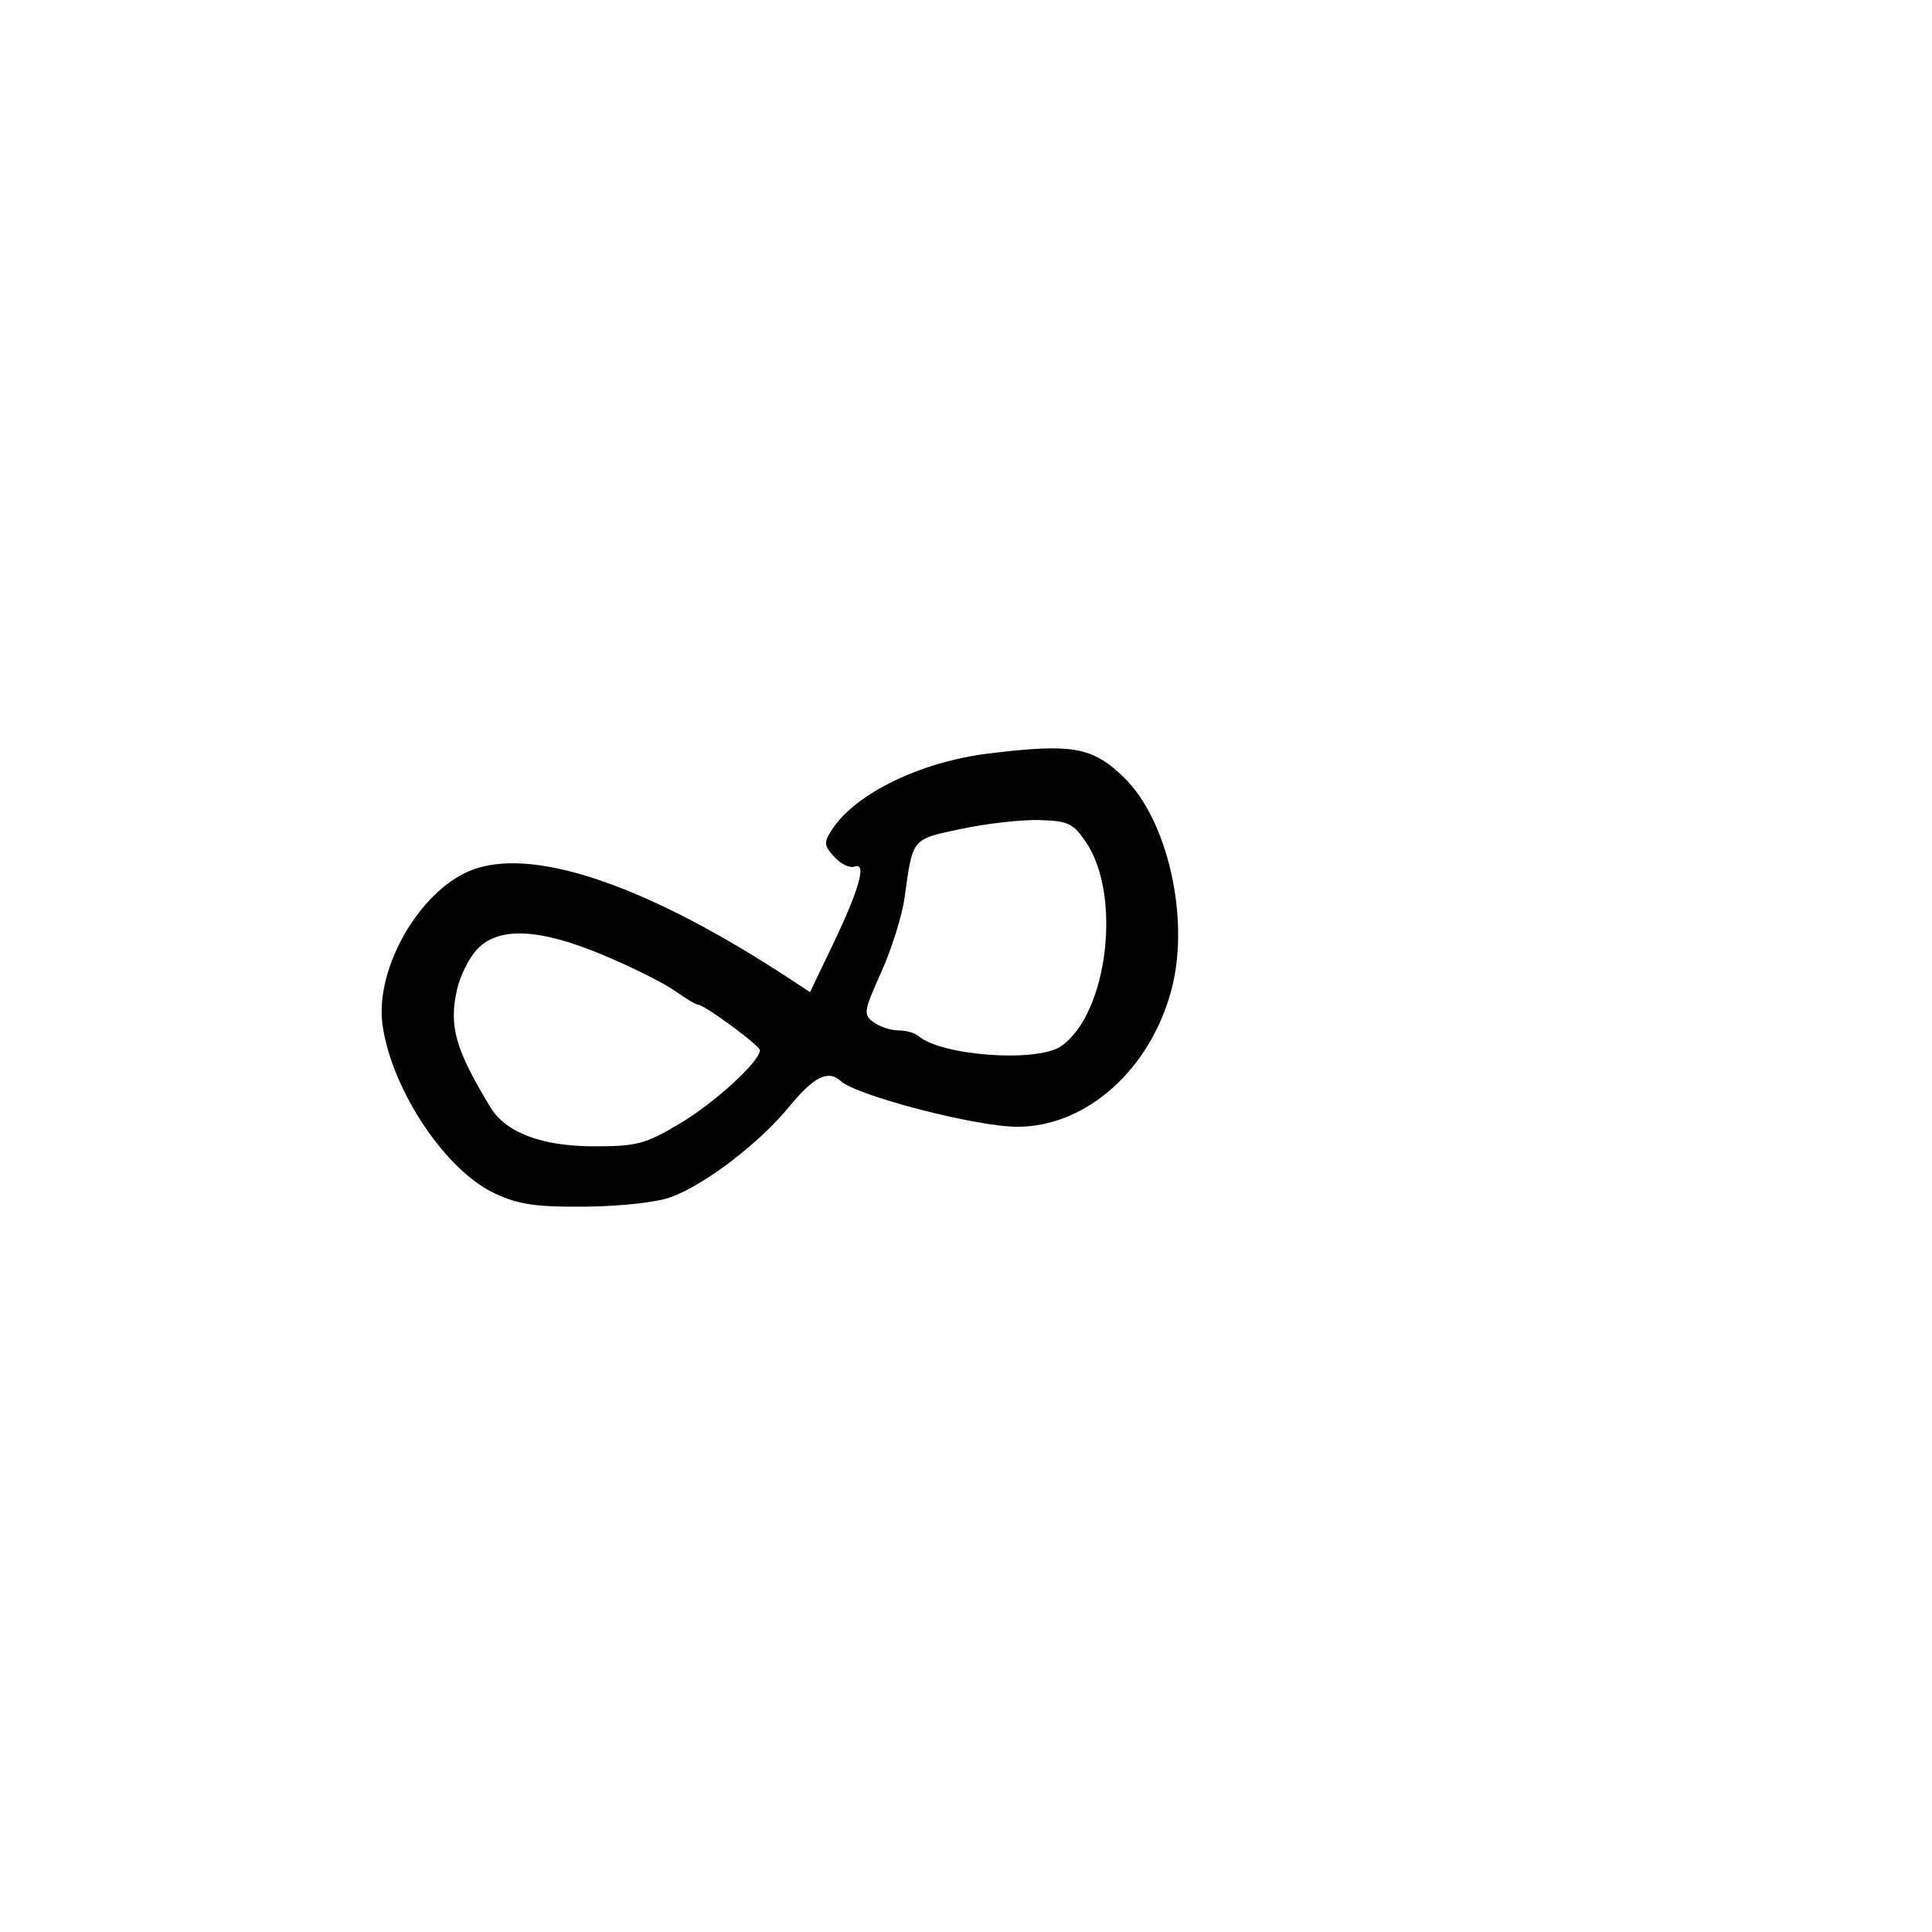 <svg xmlns="http://www.w3.org/2000/svg" width="300" height="300" viewBox="0 0 300 300" version="1.1">
	<path d="M 153.500 117.006 C 143.013 118.287, 132.889 123.187, 129.247 128.745 C 127.877 130.837, 127.906 131.238, 129.555 133.061 C 130.555 134.166, 131.970 134.842, 132.699 134.562 C 134.639 133.818, 133.446 138.069, 129.272 146.779 L 125.783 154.059 122.641 151.997 C 101 137.794, 83.566 131.678, 73.854 134.883 C 65.514 137.636, 58.062 150.257, 59.422 159.326 C 60.941 169.459, 69.277 181.859, 76.927 185.365 C 80.615 187.056, 83.338 187.444, 91 187.368 C 96.416 187.315, 102.094 186.678, 104.209 185.887 C 109.560 183.886, 117.876 177.525, 122.500 171.897 C 126.378 167.177, 128.581 166.073, 130.550 167.864 C 133.090 170.172, 151.673 174.981, 158 174.966 C 168.746 174.942, 178.699 166.021, 181.950 153.500 C 184.780 142.601, 181.324 127.324, 174.537 120.733 C 169.629 115.966, 166.523 115.416, 153.500 117.006 M 149.332 128.696 C 141.476 130.358, 141.775 129.994, 140.443 139.500 C 140.057 142.250, 138.431 147.417, 136.828 150.982 C 134.105 157.041, 134.028 157.547, 135.649 158.732 C 136.602 159.430, 138.331 160, 139.491 160 C 140.651 160, 142.028 160.374, 142.550 160.831 C 146.127 163.962, 161.072 165.039, 164.791 162.434 C 171.997 157.387, 174.228 139.100, 168.651 130.800 C 166.675 127.861, 165.890 127.482, 161.466 127.340 C 158.735 127.251, 153.274 127.862, 149.332 128.696 M 74.091 147.403 C 72.849 148.725, 71.449 151.510, 70.979 153.592 C 69.678 159.364, 70.671 162.886, 76.156 171.946 C 78.540 175.884, 84.172 178, 92.269 178 C 98.893 178, 100.204 177.651, 105.559 174.467 C 110.959 171.256, 118 164.813, 118 163.082 C 118 162.355, 109.364 156, 108.375 156 C 108.064 156, 106.464 155.042, 104.820 153.872 C 103.176 152.701, 98.233 150.226, 93.836 148.372 C 83.821 144.148, 77.443 143.835, 74.091 147.403" stroke="none" fill="black" fill-rule="evenodd"/>
</svg>